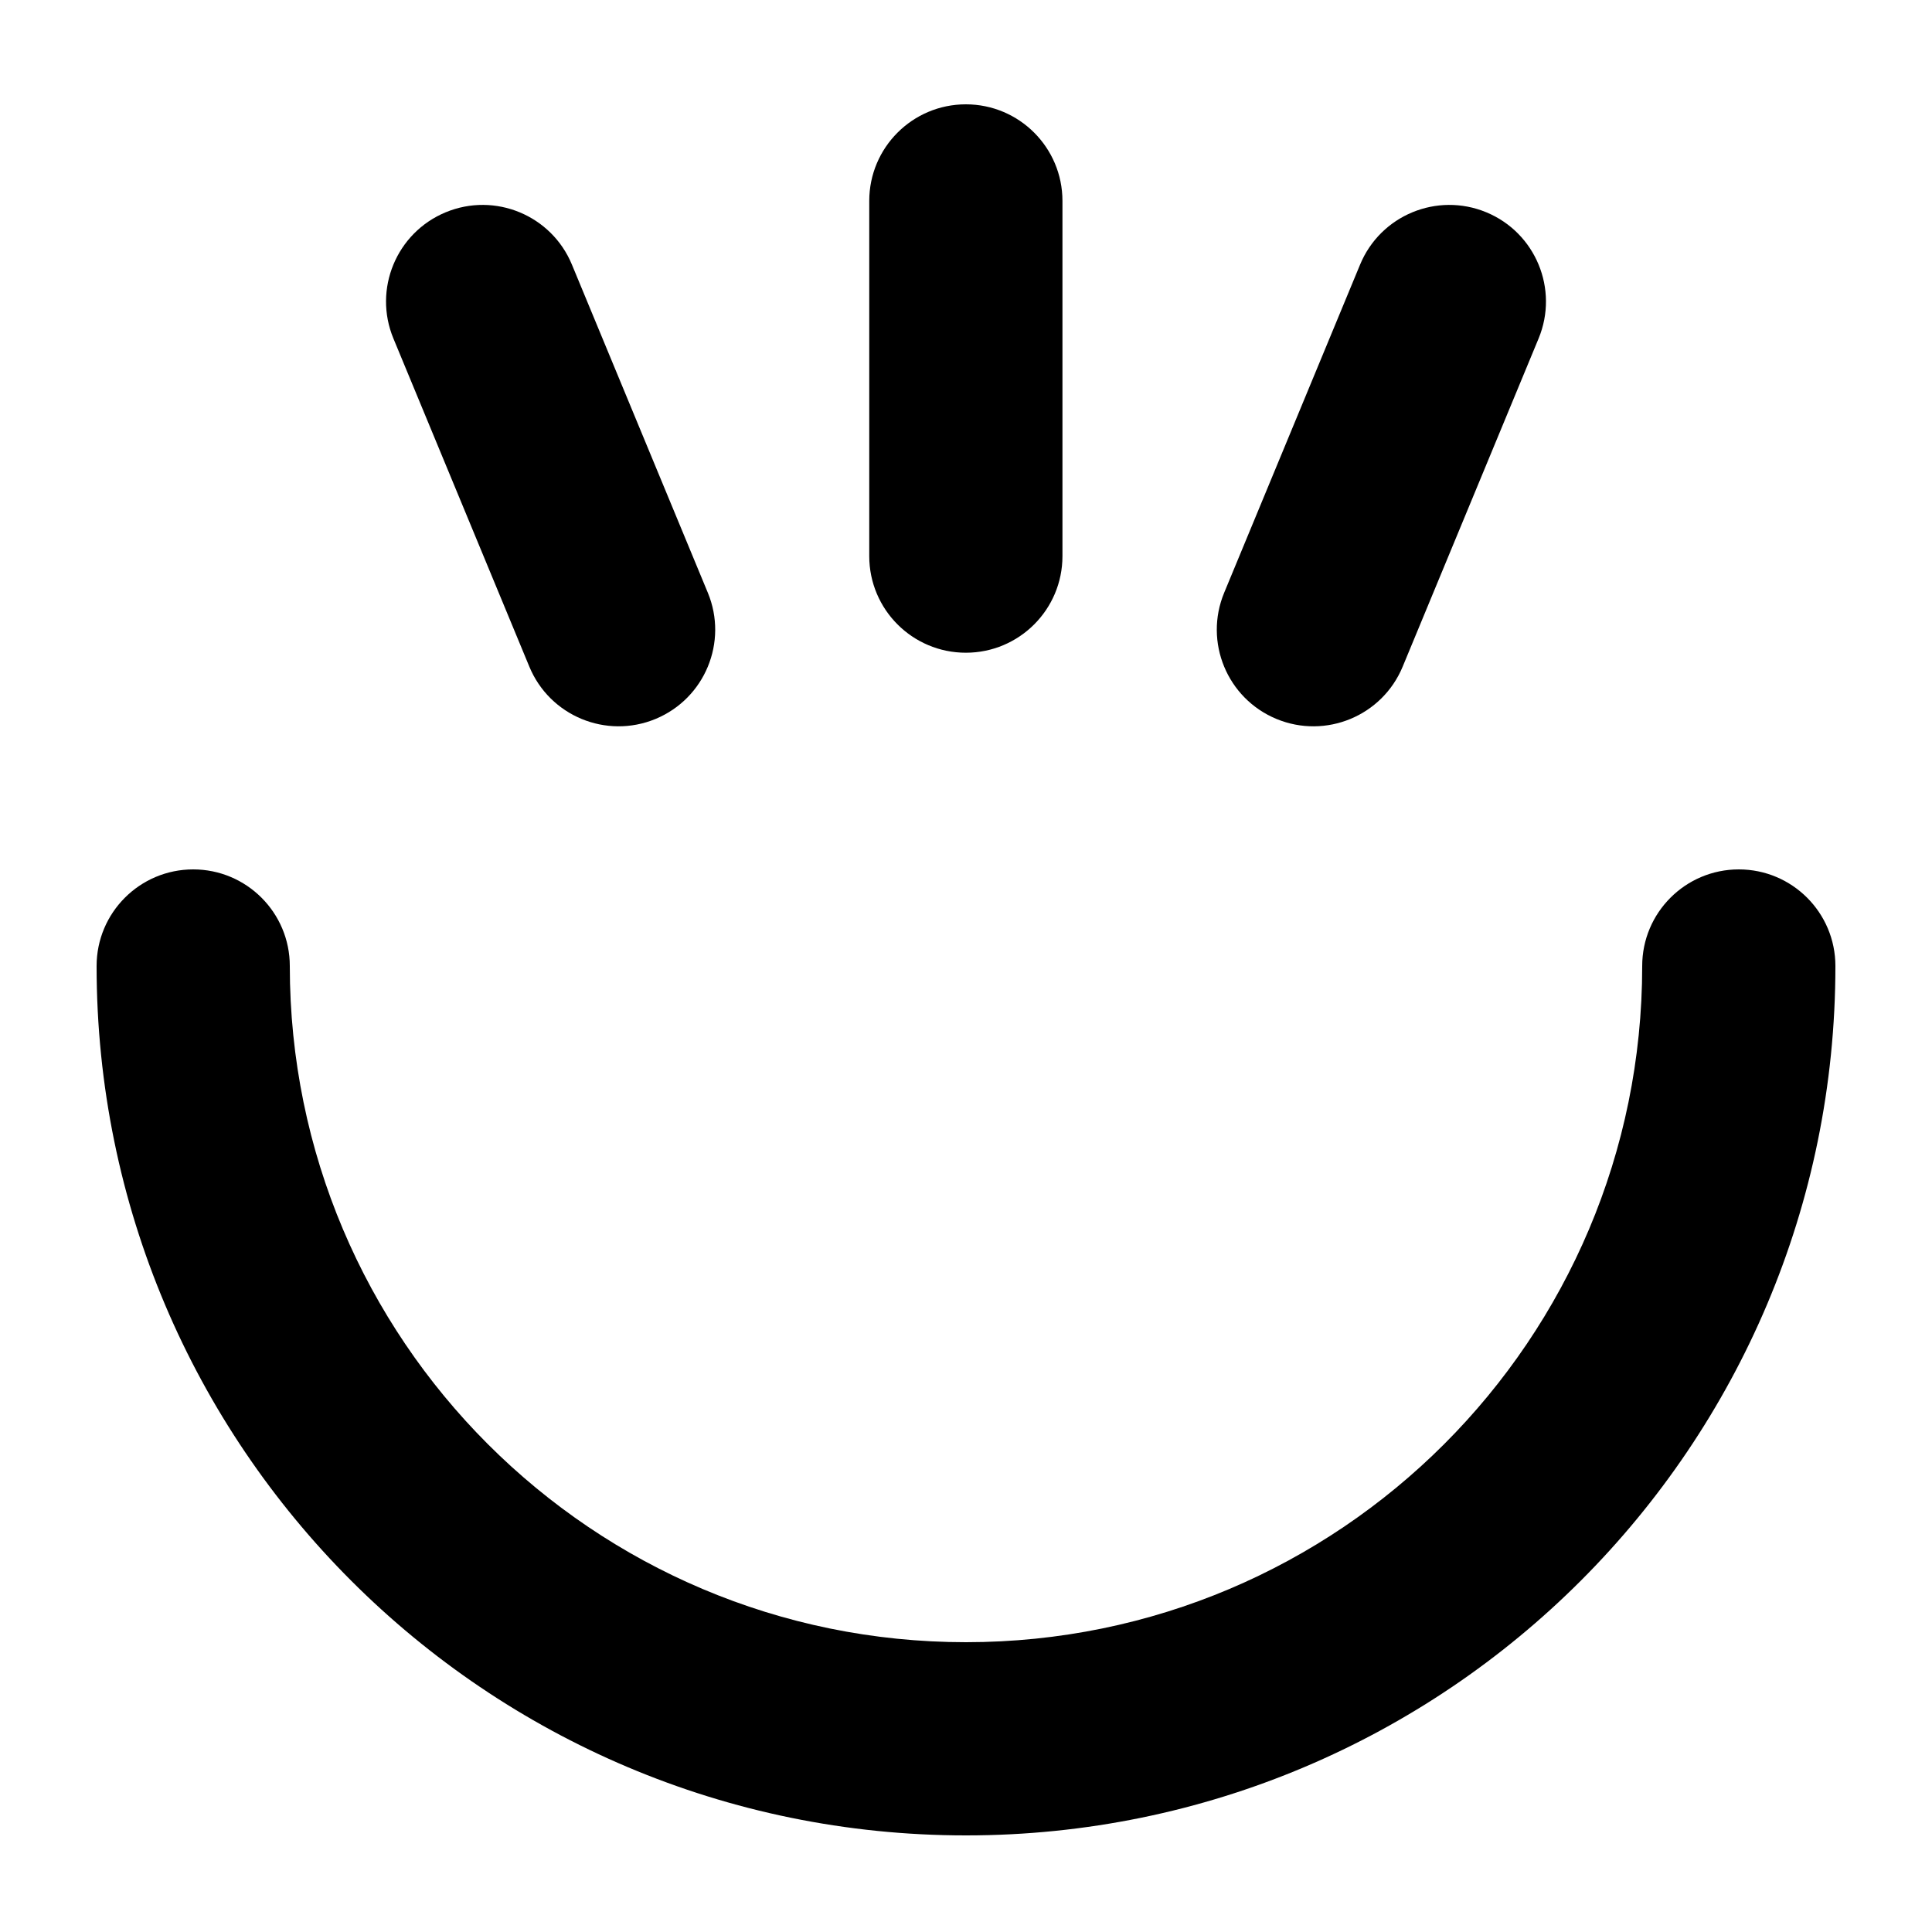 <svg width="1000" height="1000" viewBox="0 0 1000 1000" fill="none" xmlns="http://www.w3.org/2000/svg">
<g id="F1983&#9;EPIKU">
<rect width="1000" height="1000" fill="white"/>
<path id="Vector (Stroke)" fill-rule="evenodd" clip-rule="evenodd" d="M499.924 54C527.538 54 549.924 76.386 549.924 104V287.848C549.924 315.462 527.538 337.848 499.924 337.848C472.31 337.848 449.924 315.462 449.924 287.848V104C449.924 76.386 472.31 54 499.924 54ZM230.688 109.88C256.2 99.312 285.449 111.427 296.016 136.94L366.372 306.793C376.939 332.305 364.824 361.553 339.312 372.121C313.8 382.688 284.551 370.573 273.984 345.061L203.628 175.208C193.061 149.696 205.176 120.447 230.688 109.88ZM703.986 136.941C714.553 111.429 743.802 99.314 769.314 109.881C794.826 120.449 806.941 149.697 796.374 175.209L726.018 345.062C715.451 370.575 686.202 382.69 660.69 372.122C635.178 361.555 623.063 332.306 633.63 306.794L703.986 136.941ZM100 450C127.614 450 150 472.386 150 500C150 693.3 306.7 850 500 850C693.3 850 850 693.3 850 500C850 472.386 872.386 450 900 450C927.614 450 950 472.386 950 500C950 748.528 748.528 950 500 950C251.472 950 50 748.528 50 500C50 472.386 72.386 450 100 450Z" fill="black"/>
</g>
</svg>
